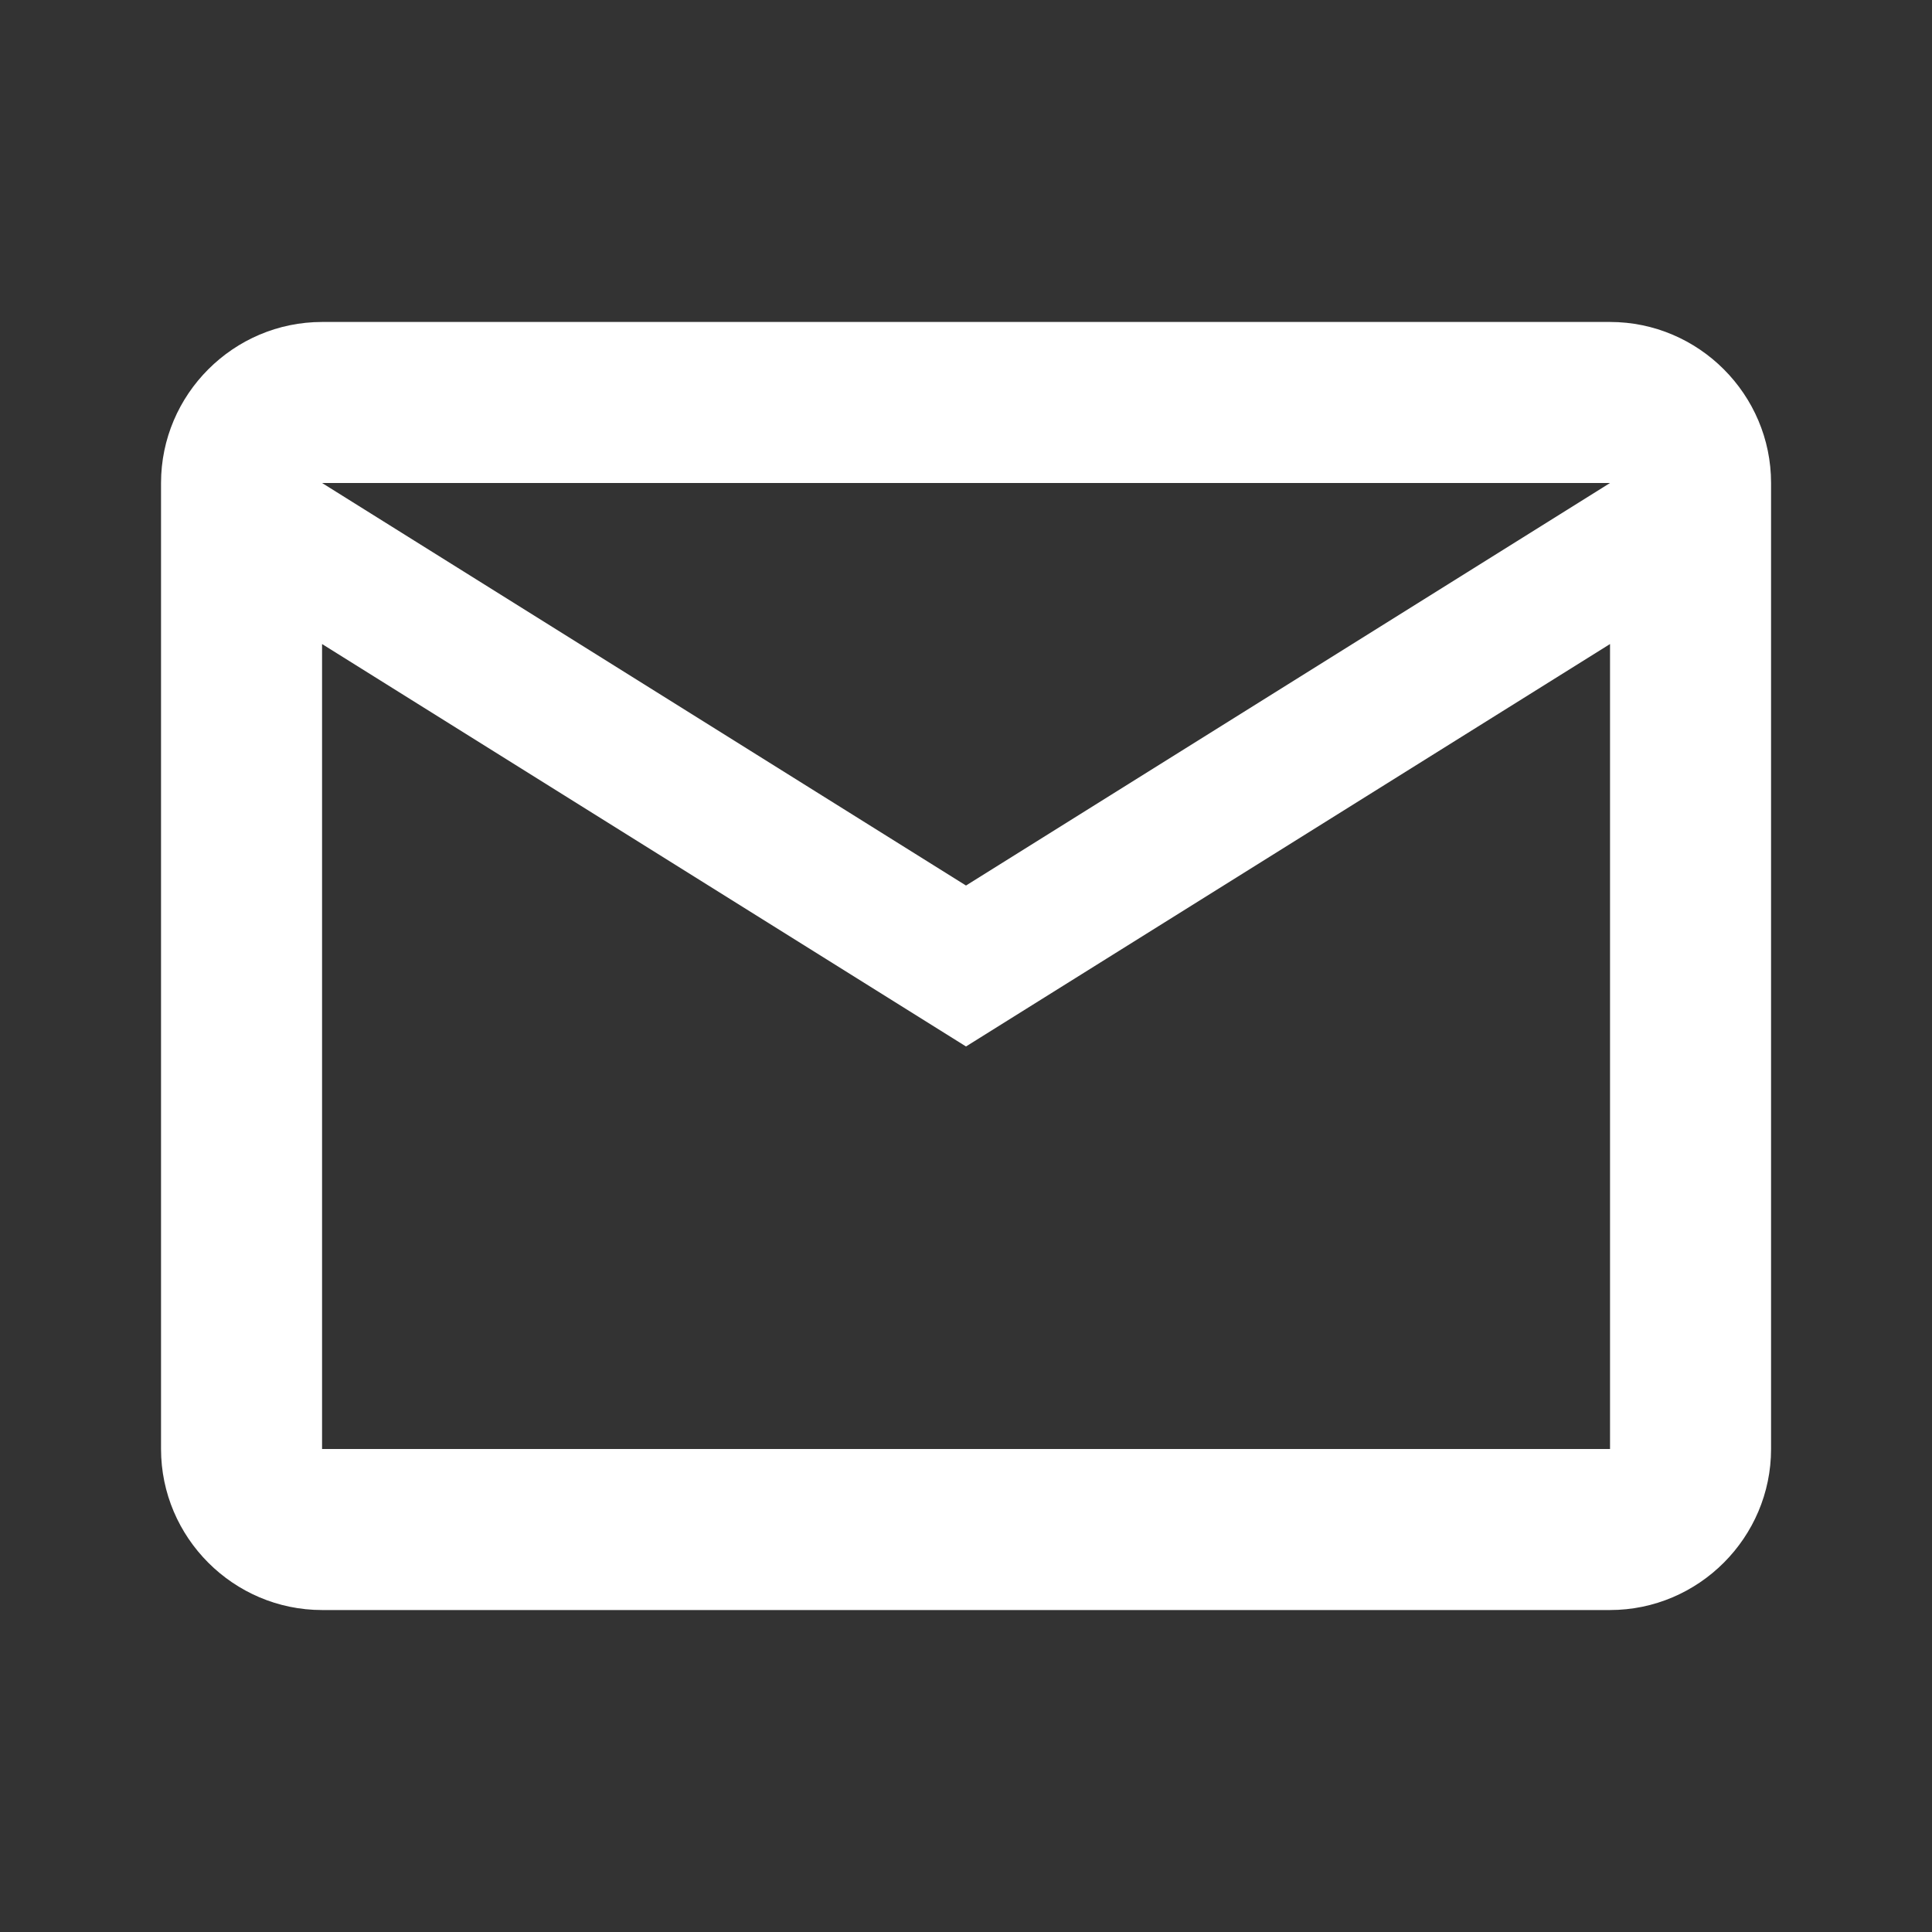 <svg width="20" height="20" viewBox="0 0 20 20" fill="none" xmlns="http://www.w3.org/2000/svg">
<rect x="0" y="0" width="20" height="20" fill="#333333" stroke="none"/>
<path d="M18.334 5C18.334 4.083 17.584 3.333 16.667 3.333H3.334C2.417 3.333 1.667 4.083 1.667 5V15C1.667 15.917 2.417 16.667 3.334 16.667H16.667C17.584 16.667 18.334 15.917 18.334 15V5ZM16.667 5L10 9.167L3.334 5H16.667ZM16.667 15H3.334V6.667L10 10.833L16.667 6.667V15Z" fill="white"/>
</svg>
